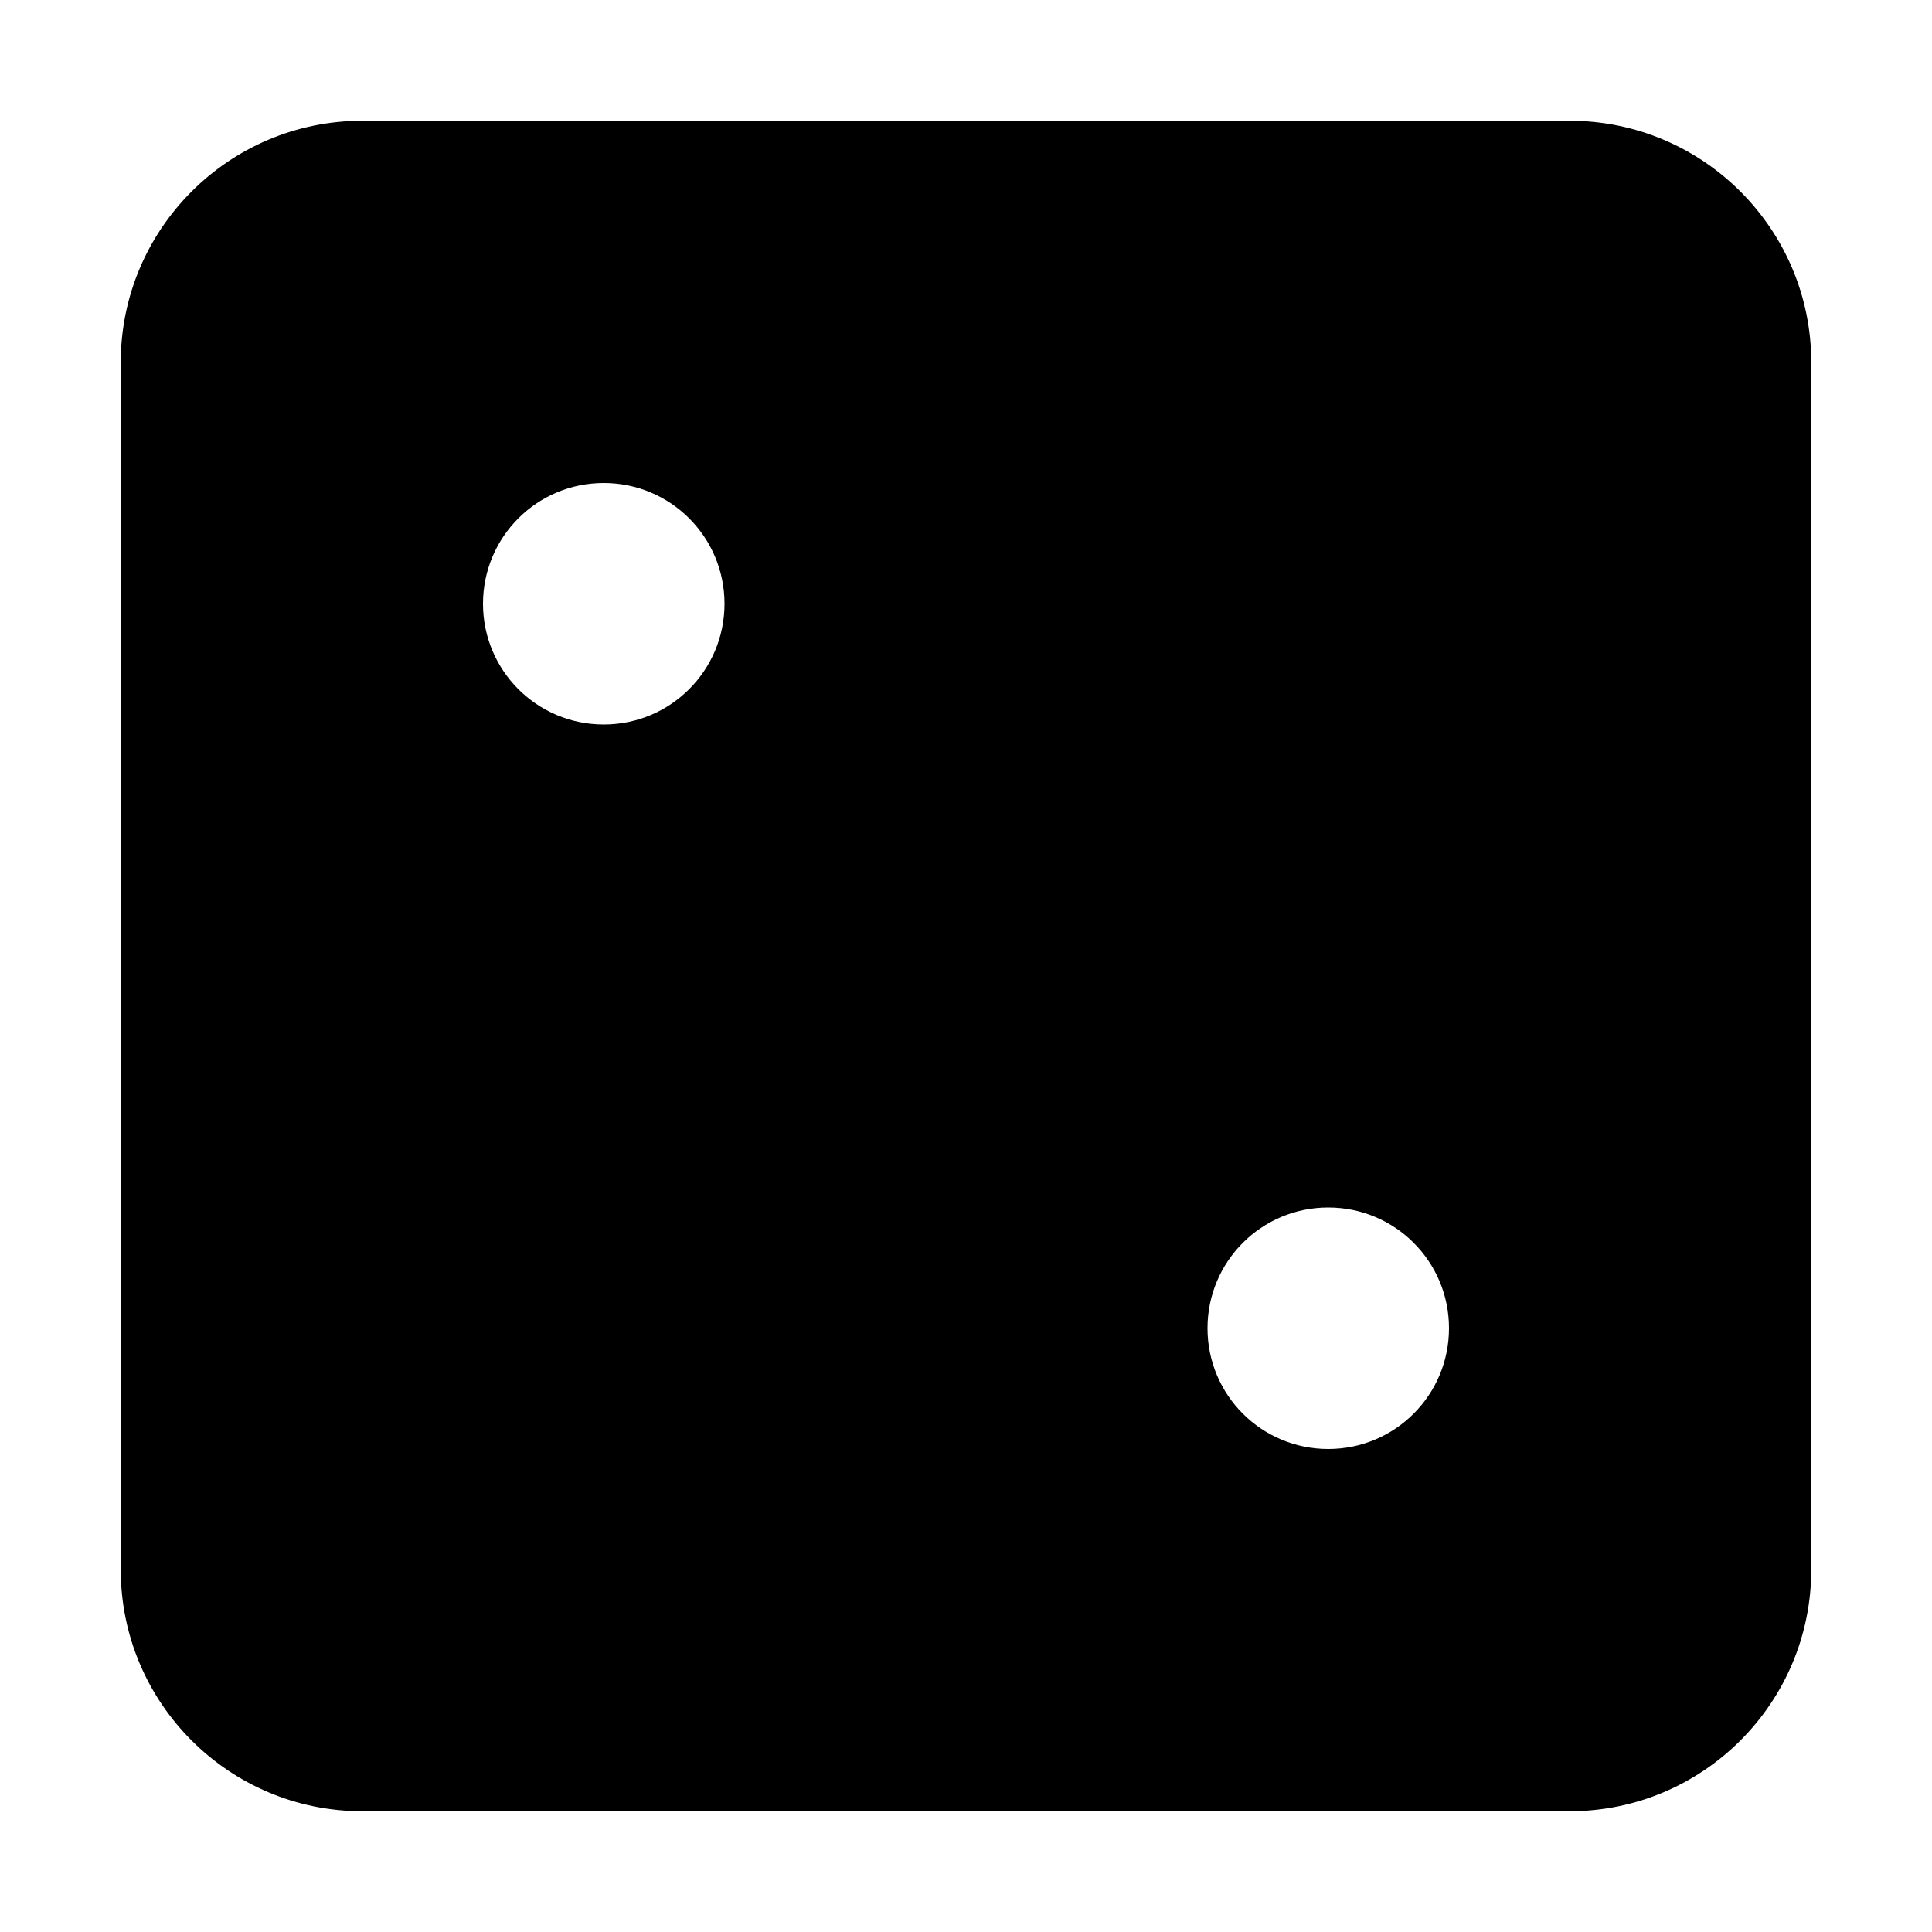 <svg xmlns="http://www.w3.org/2000/svg" viewBox="0 0 448 512" width="20" height="20"><path d="M0 96c0-35.3 28.7-64 64-64h320c35.3 0 64 28.7 64 64v320c0 35.3-28.7 64-64 64H64c-35.3 0-64-28.7-64-64V96zm352 256c0-17.7-14.3-32-32-32s-32 14.3-32 32 14.3 32 32 32 32-14.3 32-32zM128 192c17.7 0 32-14.3 32-32s-14.3-32-32-32-32 14.3-32 32 14.3 32 32 32z"/></svg>